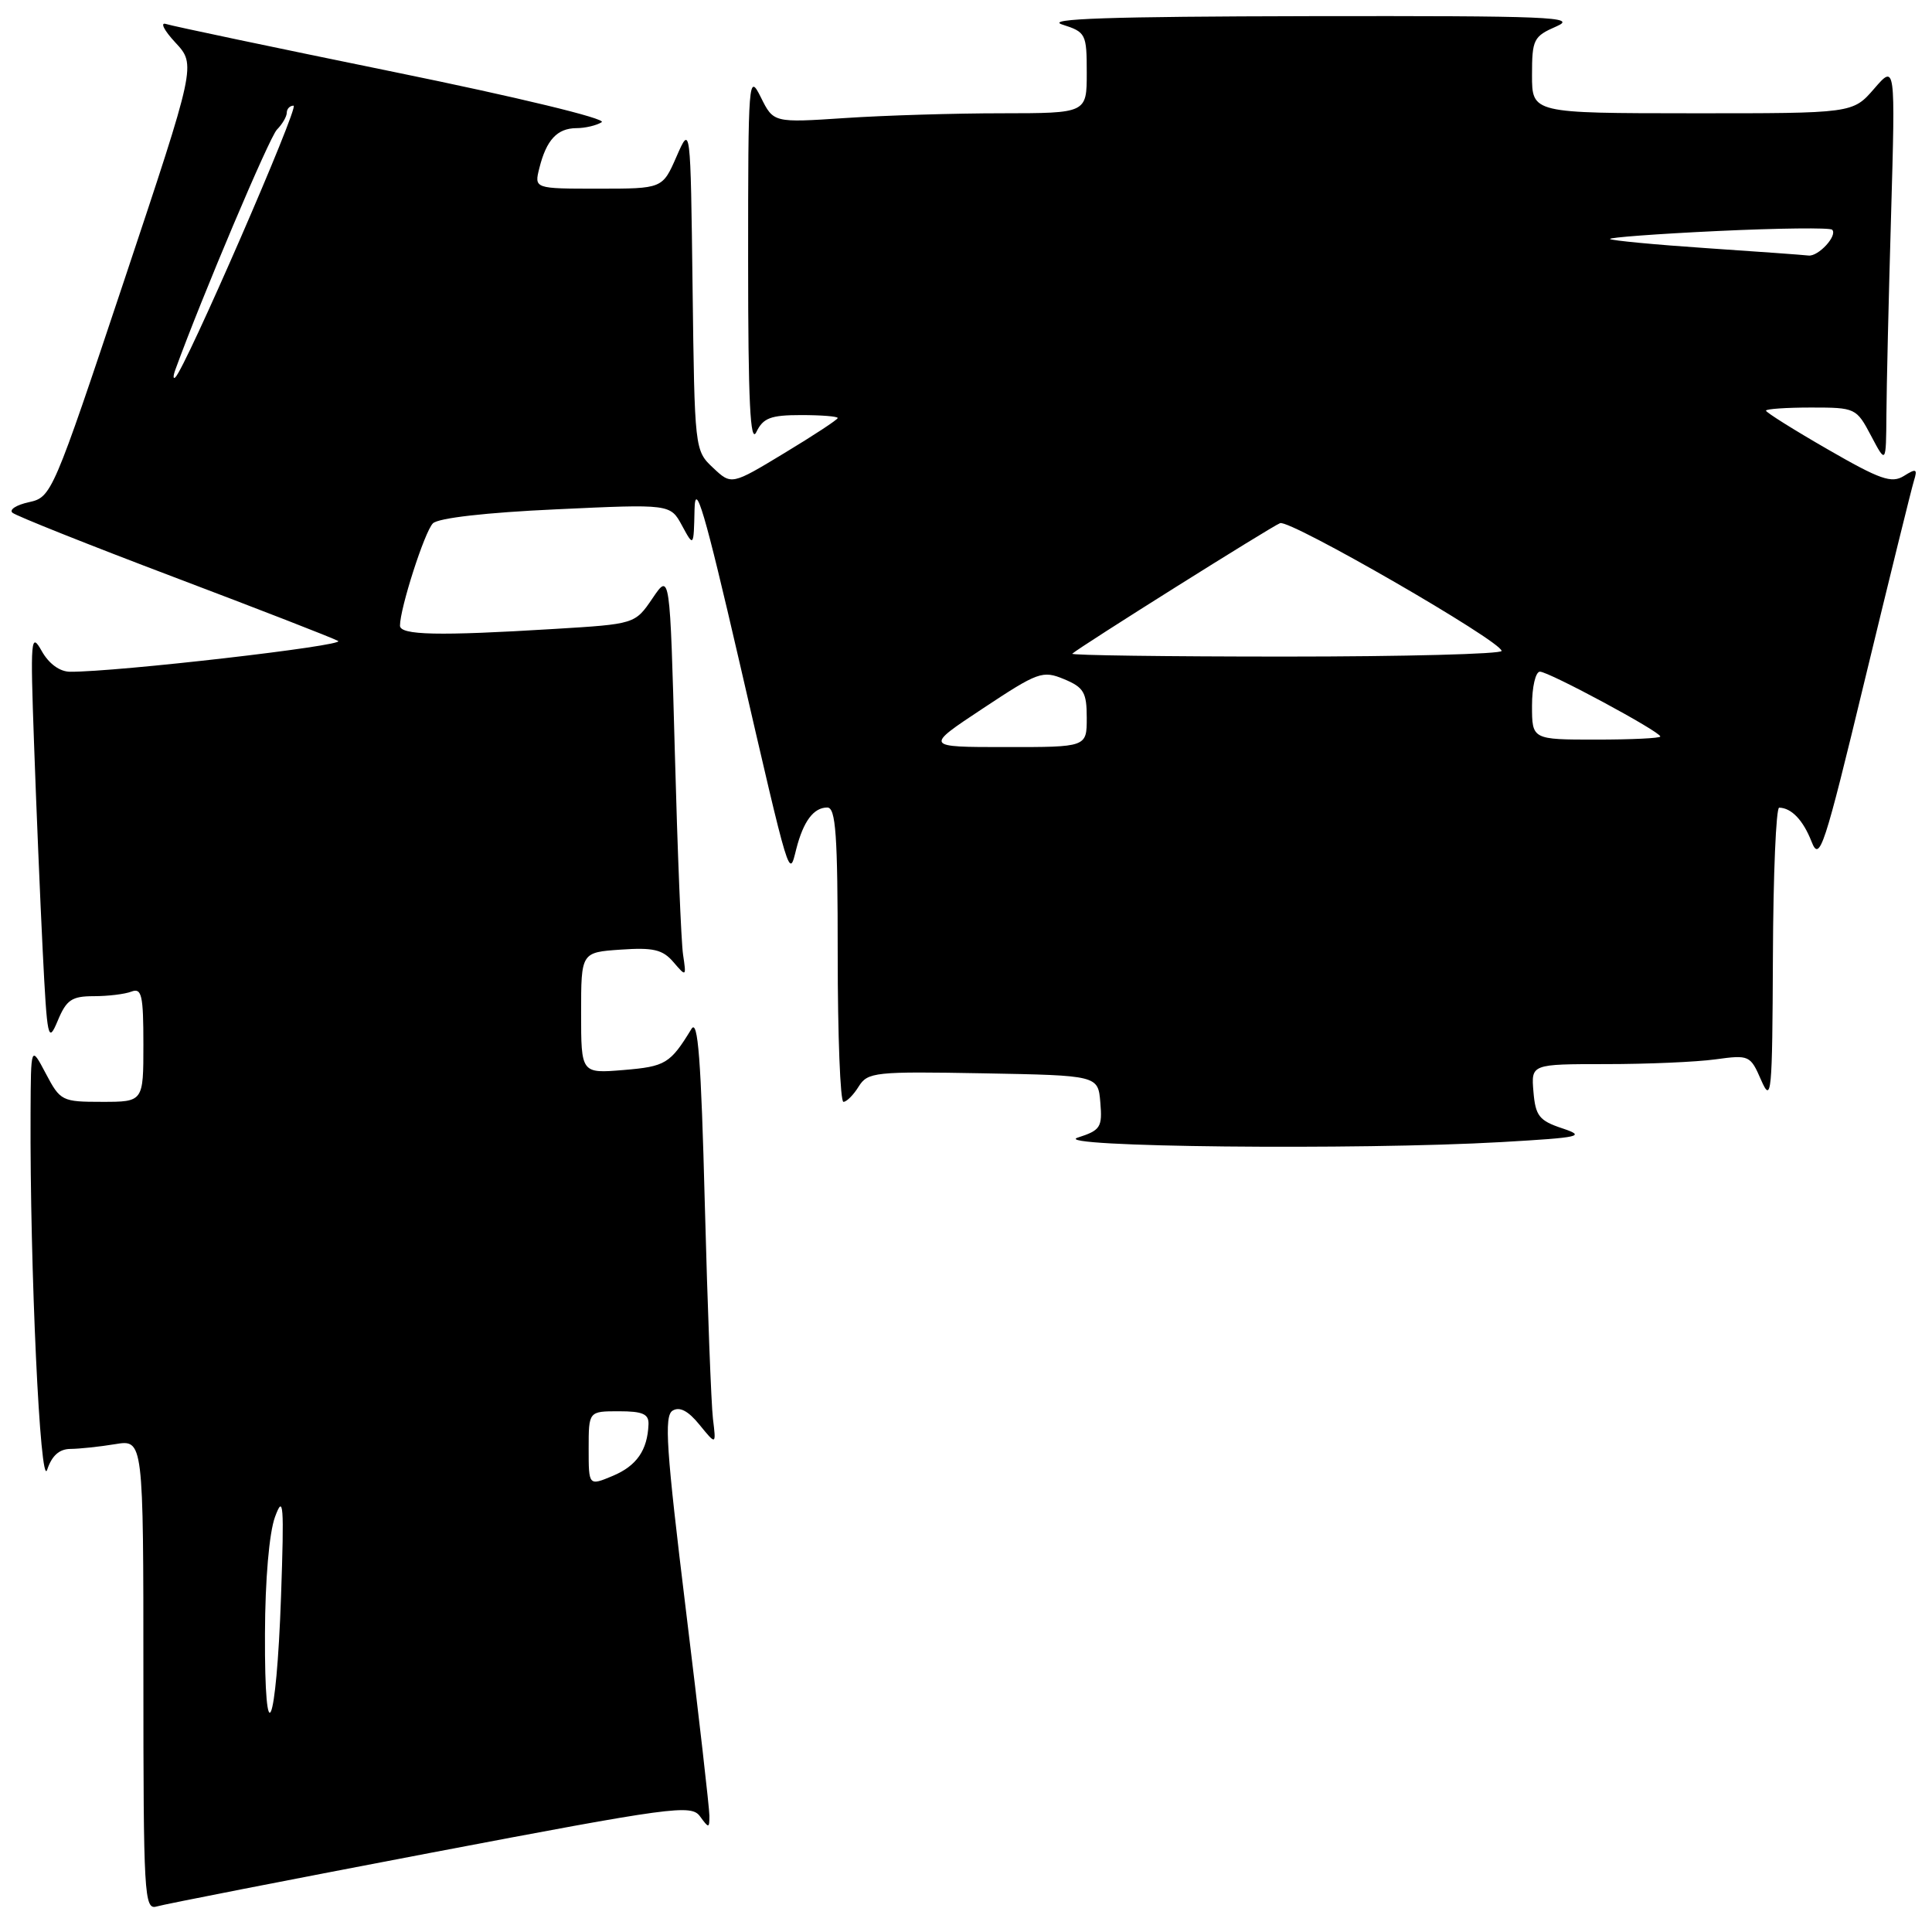 <?xml version="1.0" encoding="UTF-8" standalone="no"?>
<!DOCTYPE svg PUBLIC "-//W3C//DTD SVG 1.1//EN" "http://www.w3.org/Graphics/SVG/1.1/DTD/svg11.dtd" >
<svg xmlns="http://www.w3.org/2000/svg" xmlns:xlink="http://www.w3.org/1999/xlink" version="1.1" viewBox="0 0 256 256">
 <g >
 <path fill="currentColor"
d=" M 57.00 245.52 C 89.14 239.40 91.58 239.07 92.75 240.67 C 93.92 242.28 94.00 242.28 94.00 240.60 C 94.00 239.63 92.60 227.34 90.88 213.30 C 88.28 192.02 87.98 187.63 89.12 186.92 C 90.05 186.35 91.19 186.94 92.69 188.79 C 94.90 191.50 94.90 191.50 94.47 188.00 C 94.24 186.07 93.75 173.25 93.39 159.50 C 92.90 140.39 92.48 134.93 91.62 136.34 C 88.81 140.94 88.18 141.32 82.65 141.78 C 77.00 142.25 77.00 142.25 77.00 134.22 C 77.00 126.19 77.00 126.19 82.25 125.83 C 86.56 125.53 87.81 125.82 89.23 127.48 C 90.93 129.46 90.95 129.44 90.51 126.50 C 90.26 124.85 89.77 112.78 89.42 99.69 C 88.77 75.87 88.77 75.87 86.46 79.28 C 84.14 82.69 84.14 82.69 73.41 83.34 C 58.07 84.28 53.00 84.17 53.00 82.90 C 53.00 80.61 56.26 70.45 57.36 69.35 C 58.05 68.64 64.44 67.91 73.66 67.49 C 88.82 66.78 88.82 66.78 90.37 69.64 C 91.92 72.50 91.92 72.50 92.03 67.50 C 92.12 63.56 93.38 67.82 97.97 87.68 C 104.77 117.14 104.54 116.36 105.51 112.50 C 106.45 108.82 107.81 107.00 109.62 107.00 C 110.75 107.00 111.00 110.60 111.00 126.50 C 111.00 137.22 111.34 146.00 111.76 146.00 C 112.18 146.00 113.09 145.09 113.78 143.97 C 114.98 142.06 115.91 141.96 130.27 142.22 C 145.50 142.50 145.50 142.50 145.80 146.09 C 146.08 149.37 145.82 149.77 142.80 150.74 C 138.89 151.99 179.98 152.42 198.98 151.33 C 209.51 150.72 210.18 150.57 206.98 149.50 C 203.95 148.49 203.46 147.86 203.19 144.67 C 202.88 141.00 202.88 141.00 212.80 141.00 C 218.26 141.00 224.78 140.72 227.31 140.37 C 231.78 139.76 231.93 139.83 233.36 143.12 C 234.73 146.25 234.84 145.05 234.92 126.75 C 234.96 115.89 235.34 107.01 235.75 107.02 C 237.38 107.05 238.93 108.68 240.04 111.52 C 241.11 114.26 241.68 112.55 247.12 90.00 C 250.38 76.53 253.30 64.68 253.61 63.69 C 254.10 62.12 253.91 62.04 252.27 63.07 C 250.64 64.08 249.13 63.55 242.18 59.54 C 237.68 56.95 234.00 54.64 234.00 54.41 C 234.00 54.19 236.69 54.00 239.98 54.00 C 245.86 54.00 245.98 54.06 247.93 57.75 C 249.91 61.50 249.91 61.50 249.96 54.91 C 249.98 51.29 250.26 39.36 250.58 28.41 C 251.15 8.50 251.15 8.50 248.33 11.76 C 245.50 15.02 245.50 15.02 224.25 15.01 C 203.00 15.00 203.00 15.00 203.00 9.95 C 203.00 5.21 203.20 4.82 206.25 3.49 C 209.12 2.24 205.34 2.09 173.50 2.14 C 147.03 2.19 138.36 2.48 140.75 3.25 C 143.88 4.25 144.00 4.48 144.00 9.64 C 144.00 15.00 144.00 15.00 132.75 15.01 C 126.56 15.01 117.22 15.29 112.00 15.64 C 102.49 16.27 102.49 16.27 100.81 12.88 C 99.19 9.62 99.13 10.41 99.13 34.50 C 99.13 53.19 99.41 58.93 100.22 57.25 C 101.12 55.38 102.11 55.00 106.15 55.00 C 108.82 55.00 111.00 55.17 111.00 55.39 C 111.00 55.60 107.83 57.68 103.96 60.02 C 96.92 64.28 96.92 64.28 94.48 61.98 C 92.05 59.70 92.04 59.54 91.77 38.09 C 91.50 16.50 91.50 16.50 89.64 20.75 C 87.78 25.00 87.78 25.00 79.28 25.00 C 70.78 25.00 70.78 25.00 71.47 22.26 C 72.40 18.54 73.83 17.00 76.37 16.98 C 77.54 16.98 79.05 16.62 79.73 16.19 C 80.43 15.74 68.54 12.87 52.23 9.54 C 36.43 6.31 22.82 3.45 22.00 3.18 C 21.18 2.91 21.73 4.02 23.24 5.64 C 25.98 8.59 25.98 8.59 16.43 37.23 C 7.00 65.49 6.83 65.88 3.84 66.54 C 2.17 66.90 1.18 67.54 1.65 67.94 C 2.12 68.35 11.72 72.18 23.00 76.45 C 34.28 80.72 44.09 84.53 44.80 84.93 C 45.93 85.54 15.46 89.05 9.28 89.01 C 7.91 89.00 6.47 87.95 5.52 86.25 C 4.09 83.70 4.01 84.61 4.51 98.50 C 4.80 106.75 5.32 119.12 5.66 126.00 C 6.25 137.74 6.37 138.30 7.65 135.25 C 8.80 132.48 9.51 132.00 12.42 132.00 C 14.30 132.00 16.55 131.73 17.42 131.39 C 18.78 130.87 19.00 131.87 19.00 138.39 C 19.00 146.00 19.00 146.00 13.52 146.00 C 8.21 146.00 7.99 145.89 6.07 142.25 C 4.09 138.50 4.09 138.50 4.05 147.50 C 3.95 167.96 5.33 197.51 6.25 194.75 C 6.87 192.88 7.86 192.00 9.33 191.99 C 10.53 191.98 13.19 191.70 15.25 191.36 C 19.00 190.74 19.00 190.74 19.00 221.94 C 19.00 251.18 19.11 253.10 20.75 252.62 C 21.71 252.33 38.02 249.14 57.00 245.52 Z  M 35.11 216.50 C 35.13 209.32 35.67 203.10 36.44 201.00 C 37.56 197.95 37.66 199.30 37.24 211.50 C 36.62 229.13 35.04 232.84 35.11 216.50 Z  M 78.00 191.95 C 78.00 187.00 78.00 187.00 82.00 187.00 C 85.17 187.00 85.99 187.36 85.93 188.75 C 85.79 192.17 84.36 194.23 81.20 195.56 C 78.00 196.90 78.00 196.90 78.00 191.95 Z  M 130.24 93.87 C 137.55 89.03 138.14 88.81 140.99 89.99 C 143.61 91.08 144.00 91.75 144.00 95.12 C 144.00 99.00 144.00 99.00 133.25 98.99 C 122.50 98.99 122.50 98.99 130.24 93.87 Z  M 203.00 93.50 C 203.00 91.03 203.47 89.00 204.05 89.00 C 205.23 89.00 220.00 96.95 220.00 97.59 C 220.00 97.82 216.18 98.00 211.50 98.00 C 203.00 98.00 203.00 98.00 203.00 93.50 Z  M 142.08 86.62 C 143.06 85.72 168.48 69.75 169.62 69.32 C 170.94 68.81 198.92 84.95 198.97 86.25 C 198.99 86.66 186.10 87.00 170.33 87.00 C 154.57 87.00 141.85 86.83 142.08 86.62 Z  M 23.23 49.00 C 26.79 39.22 35.69 18.20 36.69 17.18 C 37.41 16.45 38.00 15.44 38.00 14.93 C 38.00 14.42 38.41 14.00 38.90 14.00 C 39.71 14.00 24.57 48.79 23.23 50.00 C 22.93 50.27 22.93 49.83 23.23 49.00 Z  M 226.10 32.88 C 219.28 32.42 213.54 31.87 213.34 31.67 C 213.14 31.47 219.56 30.99 227.61 30.61 C 235.67 30.23 242.49 30.15 242.77 30.44 C 243.53 31.20 240.94 34.02 239.63 33.86 C 239.01 33.78 232.92 33.34 226.10 32.88 Z "/>
</g>
</svg>